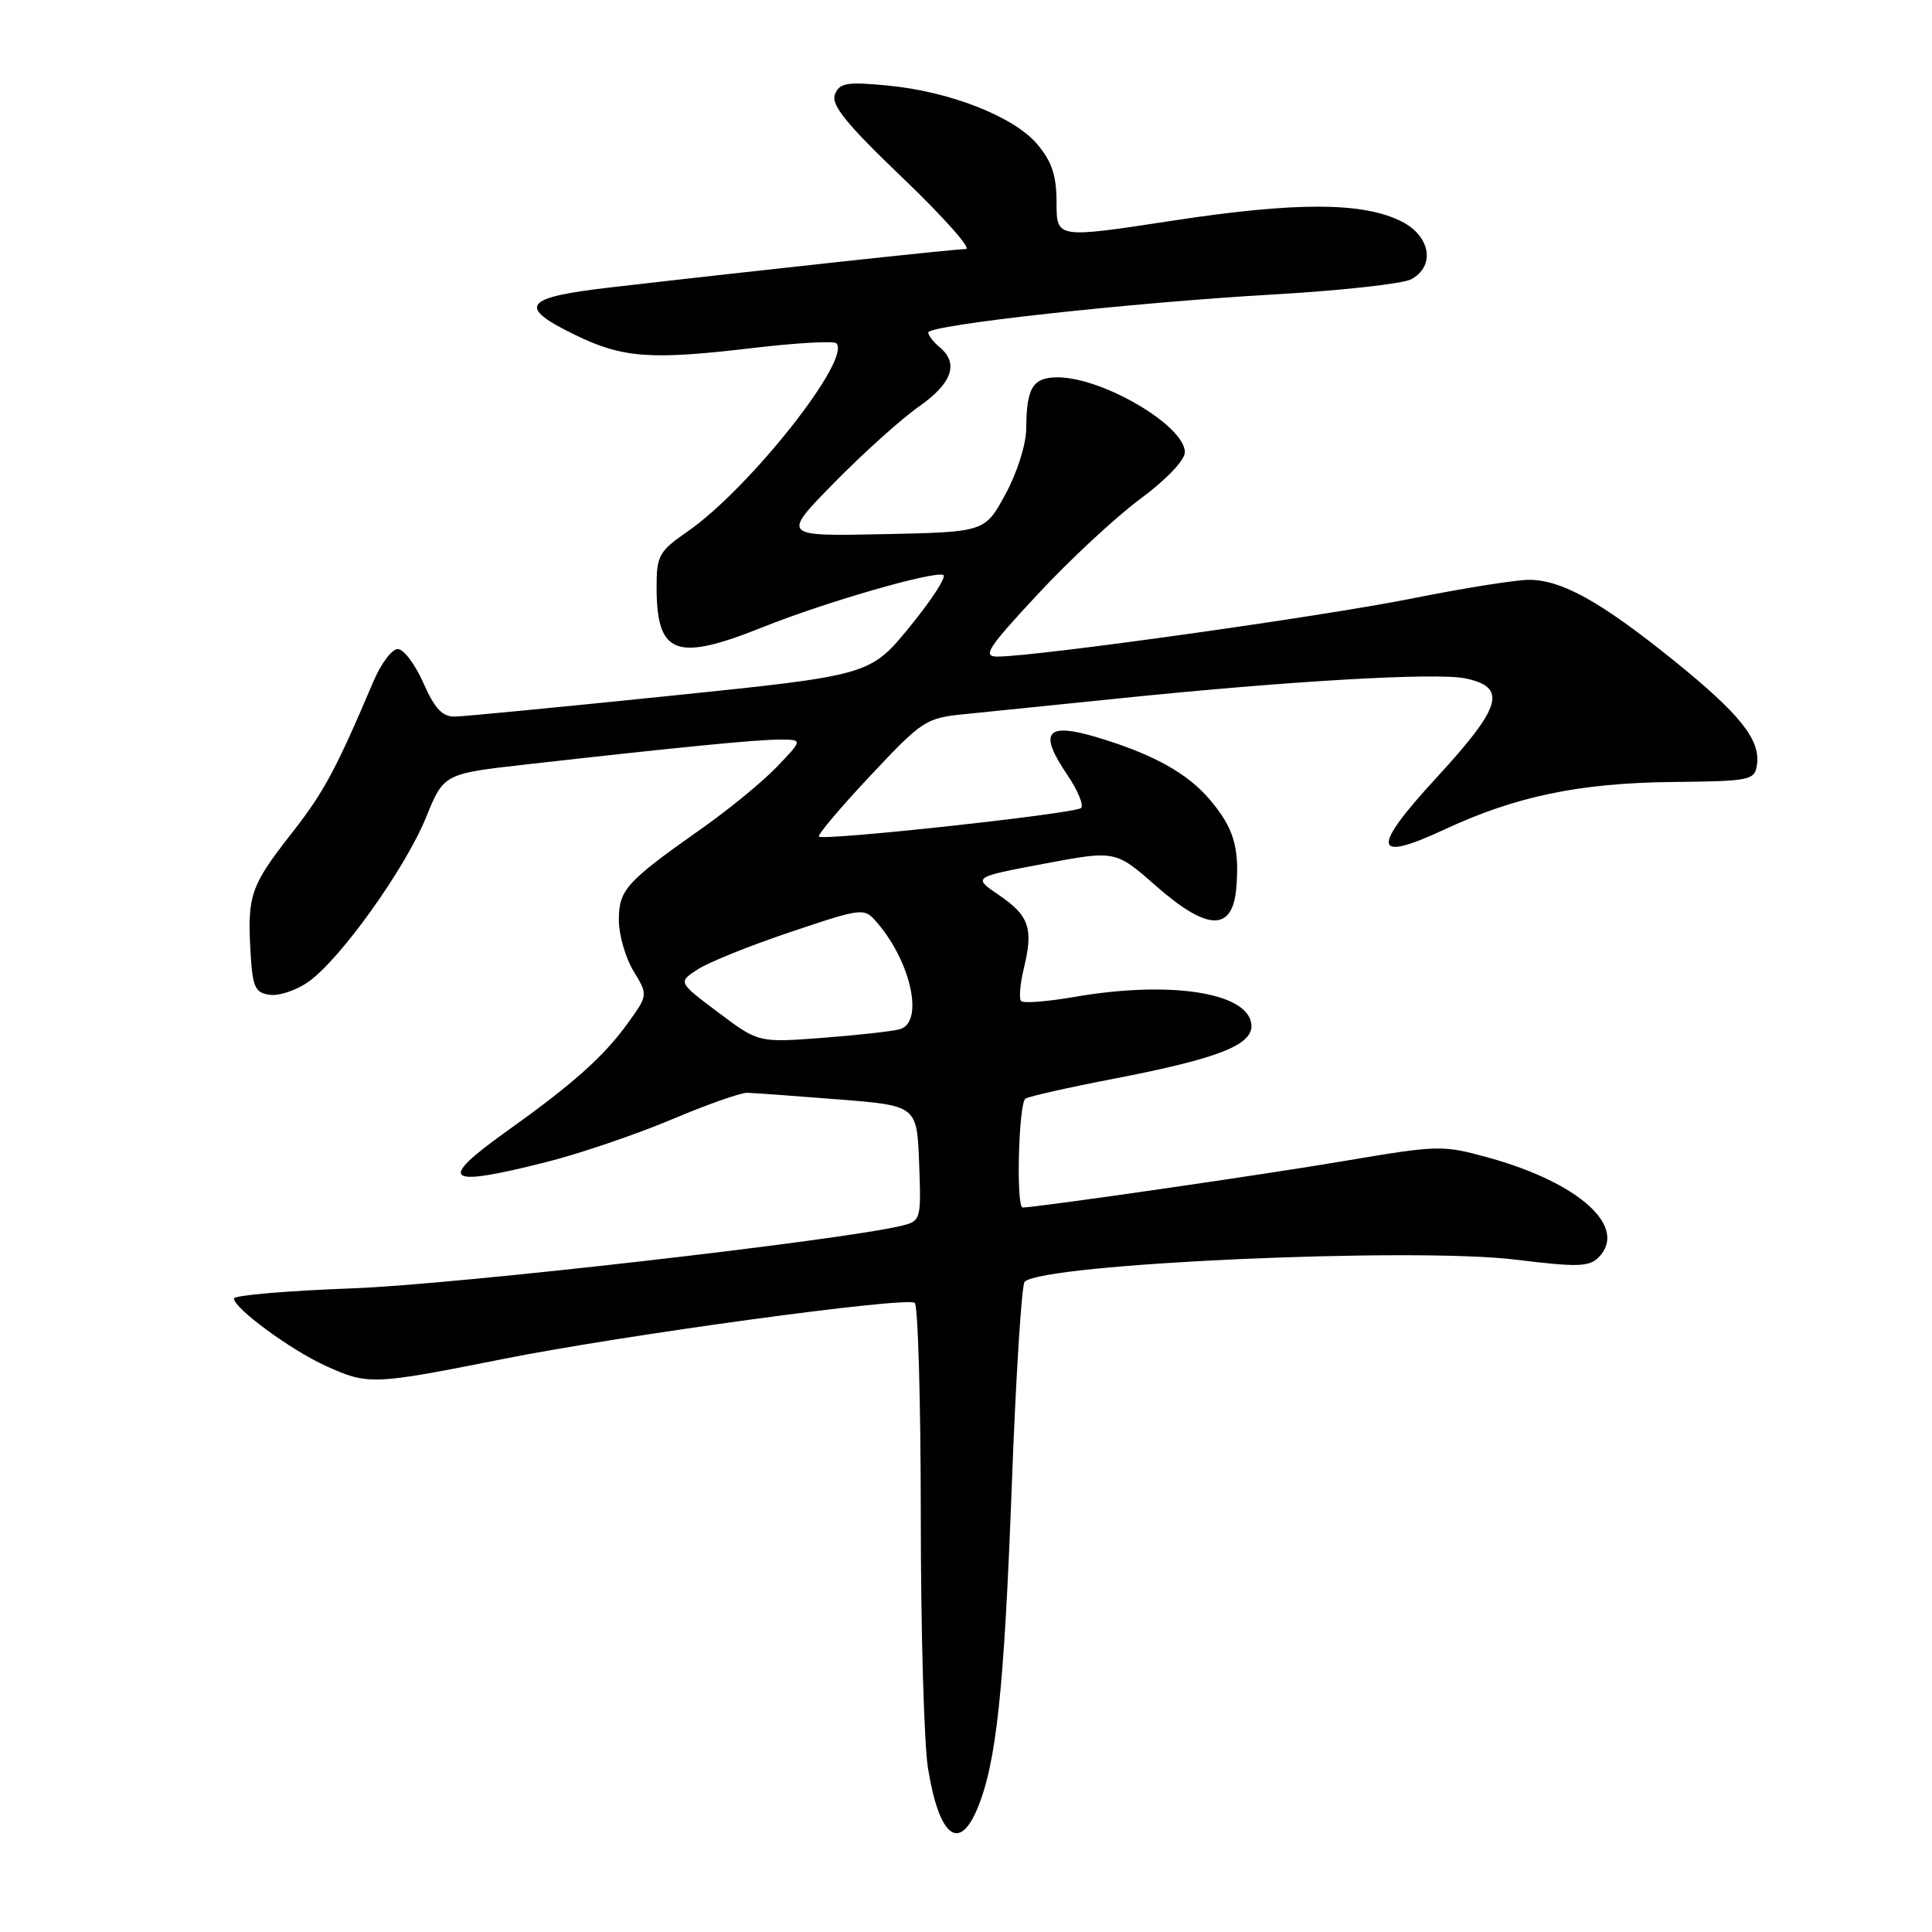 <?xml version="1.0" encoding="UTF-8" standalone="no"?>
<!DOCTYPE svg PUBLIC "-//W3C//DTD SVG 1.1//EN" "http://www.w3.org/Graphics/SVG/1.1/DTD/svg11.dtd" >
<svg xmlns="http://www.w3.org/2000/svg" xmlns:xlink="http://www.w3.org/1999/xlink" version="1.1" viewBox="0 0 256 256">
 <g >
 <path fill="currentColor"
d=" M 129.51 239.64 C 132.02 233.62 133.05 223.95 134.06 197.03 C 134.60 182.47 135.37 170.23 135.77 169.84 C 138.21 167.43 187.29 165.23 200.92 166.92 C 208.94 167.91 210.56 167.87 211.80 166.63 C 215.80 162.63 209.30 156.73 197.23 153.39 C 191.15 151.71 190.57 151.73 178.23 153.82 C 167.73 155.61 137.34 160.00 135.51 160.00 C 134.61 160.00 134.97 146.14 135.88 145.57 C 136.37 145.27 141.61 144.09 147.52 142.95 C 161.70 140.21 166.20 138.41 165.80 135.62 C 165.21 131.46 154.88 129.92 142.28 132.11 C 138.76 132.72 135.63 132.96 135.31 132.65 C 135.00 132.33 135.16 130.37 135.67 128.29 C 136.95 123.02 136.38 121.33 132.36 118.60 C 128.88 116.23 128.88 116.23 138.34 114.45 C 147.80 112.67 147.80 112.67 153.15 117.37 C 160.03 123.41 163.34 123.48 163.82 117.60 C 164.25 112.31 163.48 109.73 160.37 106.03 C 157.35 102.43 152.72 99.88 145.20 97.65 C 138.61 95.70 137.59 97.03 141.41 102.65 C 142.82 104.73 143.64 106.72 143.24 107.07 C 142.38 107.82 109.11 111.44 108.51 110.85 C 108.30 110.63 111.36 107.01 115.31 102.80 C 122.27 95.39 122.67 95.13 128.00 94.61 C 131.03 94.31 140.25 93.37 148.50 92.52 C 170.79 90.23 190.26 89.10 194.10 89.88 C 199.76 91.03 199.04 93.59 190.44 102.94 C 181.61 112.53 181.85 114.36 191.38 109.92 C 200.81 105.52 209.24 103.76 221.50 103.62 C 232.01 103.51 232.51 103.40 232.81 101.31 C 233.28 97.99 230.52 94.56 221.61 87.38 C 212.07 79.70 206.94 76.85 202.63 76.83 C 200.91 76.82 193.88 77.94 187.00 79.32 C 175.20 81.69 137.23 87.01 132.16 87.00 C 130.14 87.00 130.86 85.88 137.47 78.78 C 141.67 74.25 147.78 68.57 151.05 66.14 C 154.52 63.58 157.00 60.98 157.00 59.92 C 157.00 56.41 146.10 50.00 140.14 50.00 C 136.84 50.00 136.01 51.37 135.98 56.83 C 135.96 58.90 134.76 62.68 133.22 65.50 C 130.50 70.50 130.50 70.50 117.03 70.78 C 103.57 71.06 103.57 71.06 110.54 63.96 C 114.37 60.06 119.41 55.52 121.75 53.88 C 126.17 50.79 127.09 48.15 124.50 46.00 C 123.67 45.32 123.00 44.44 123.00 44.06 C 123.00 43.06 150.02 40.08 168.90 39.01 C 177.74 38.50 185.87 37.60 186.98 37.01 C 190.19 35.29 189.58 31.35 185.80 29.39 C 180.70 26.76 171.81 26.72 155.25 29.26 C 140.00 31.59 140.00 31.59 140.00 26.87 C 140.00 23.28 139.39 21.43 137.46 19.13 C 134.34 15.43 125.81 12.09 117.47 11.32 C 112.16 10.82 111.22 10.99 110.63 12.53 C 110.10 13.91 112.18 16.47 119.70 23.66 C 125.06 28.80 128.79 33.00 127.98 33.00 C 126.56 33.00 101.00 35.76 80.75 38.10 C 69.32 39.42 68.46 40.62 76.25 44.40 C 82.53 47.45 86.23 47.72 99.85 46.10 C 105.55 45.43 110.49 45.15 110.82 45.49 C 112.89 47.56 99.29 64.76 91.10 70.43 C 87.34 73.03 87.00 73.64 87.00 77.70 C 87.00 86.79 89.51 87.74 101.18 83.06 C 109.33 79.80 123.57 75.68 124.98 76.18 C 125.48 76.36 123.51 79.42 120.60 82.99 C 115.31 89.47 115.31 89.47 88.90 92.19 C 74.38 93.68 61.51 94.93 60.30 94.95 C 58.63 94.99 57.61 93.91 56.10 90.50 C 55.01 88.02 53.48 86.00 52.71 86.00 C 51.94 86.00 50.49 87.91 49.50 90.25 C 44.49 102.04 42.92 104.97 38.60 110.47 C 33.22 117.35 32.77 118.64 33.19 126.05 C 33.46 130.83 33.78 131.54 35.75 131.82 C 36.98 131.99 39.31 131.21 40.90 130.07 C 45.13 127.06 53.70 115.07 56.44 108.34 C 58.80 102.53 58.80 102.53 69.65 101.30 C 89.85 99.02 100.20 98.00 103.30 98.00 C 106.39 98.00 106.39 98.00 102.95 101.60 C 101.05 103.58 96.58 107.25 93.00 109.77 C 82.95 116.85 82.00 117.90 82.00 121.92 C 82.01 123.89 82.88 126.93 83.95 128.68 C 85.88 131.86 85.88 131.86 83.11 135.68 C 79.94 140.05 75.91 143.64 67.15 149.89 C 57.85 156.54 58.92 157.38 72.39 153.98 C 76.72 152.89 84.15 150.37 88.89 148.38 C 93.62 146.38 98.17 144.77 99.00 144.80 C 99.83 144.82 105.22 145.21 111.00 145.67 C 121.50 146.50 121.50 146.50 121.79 154.13 C 122.07 161.55 122.01 161.78 119.58 162.39 C 111.90 164.32 60.22 170.22 46.75 170.71 C 38.09 171.03 31.00 171.63 31.00 172.06 C 31.00 173.35 38.53 178.89 43.15 180.98 C 48.80 183.54 49.34 183.52 66.73 180.06 C 82.55 176.91 119.89 171.81 121.20 172.63 C 121.64 172.90 122.00 185.58 122.01 200.81 C 122.01 216.04 122.44 231.13 122.97 234.35 C 124.44 243.36 127.07 245.48 129.51 239.64 Z  M 95.17 134.15 C 89.84 130.15 89.84 130.15 92.43 128.46 C 93.85 127.52 99.40 125.29 104.76 123.49 C 114.50 120.23 114.50 120.23 116.31 122.36 C 120.77 127.61 122.42 135.46 119.25 136.37 C 118.29 136.65 113.67 137.16 109.00 137.52 C 100.50 138.16 100.50 138.16 95.17 134.15 Z "/>
</g>
</svg>